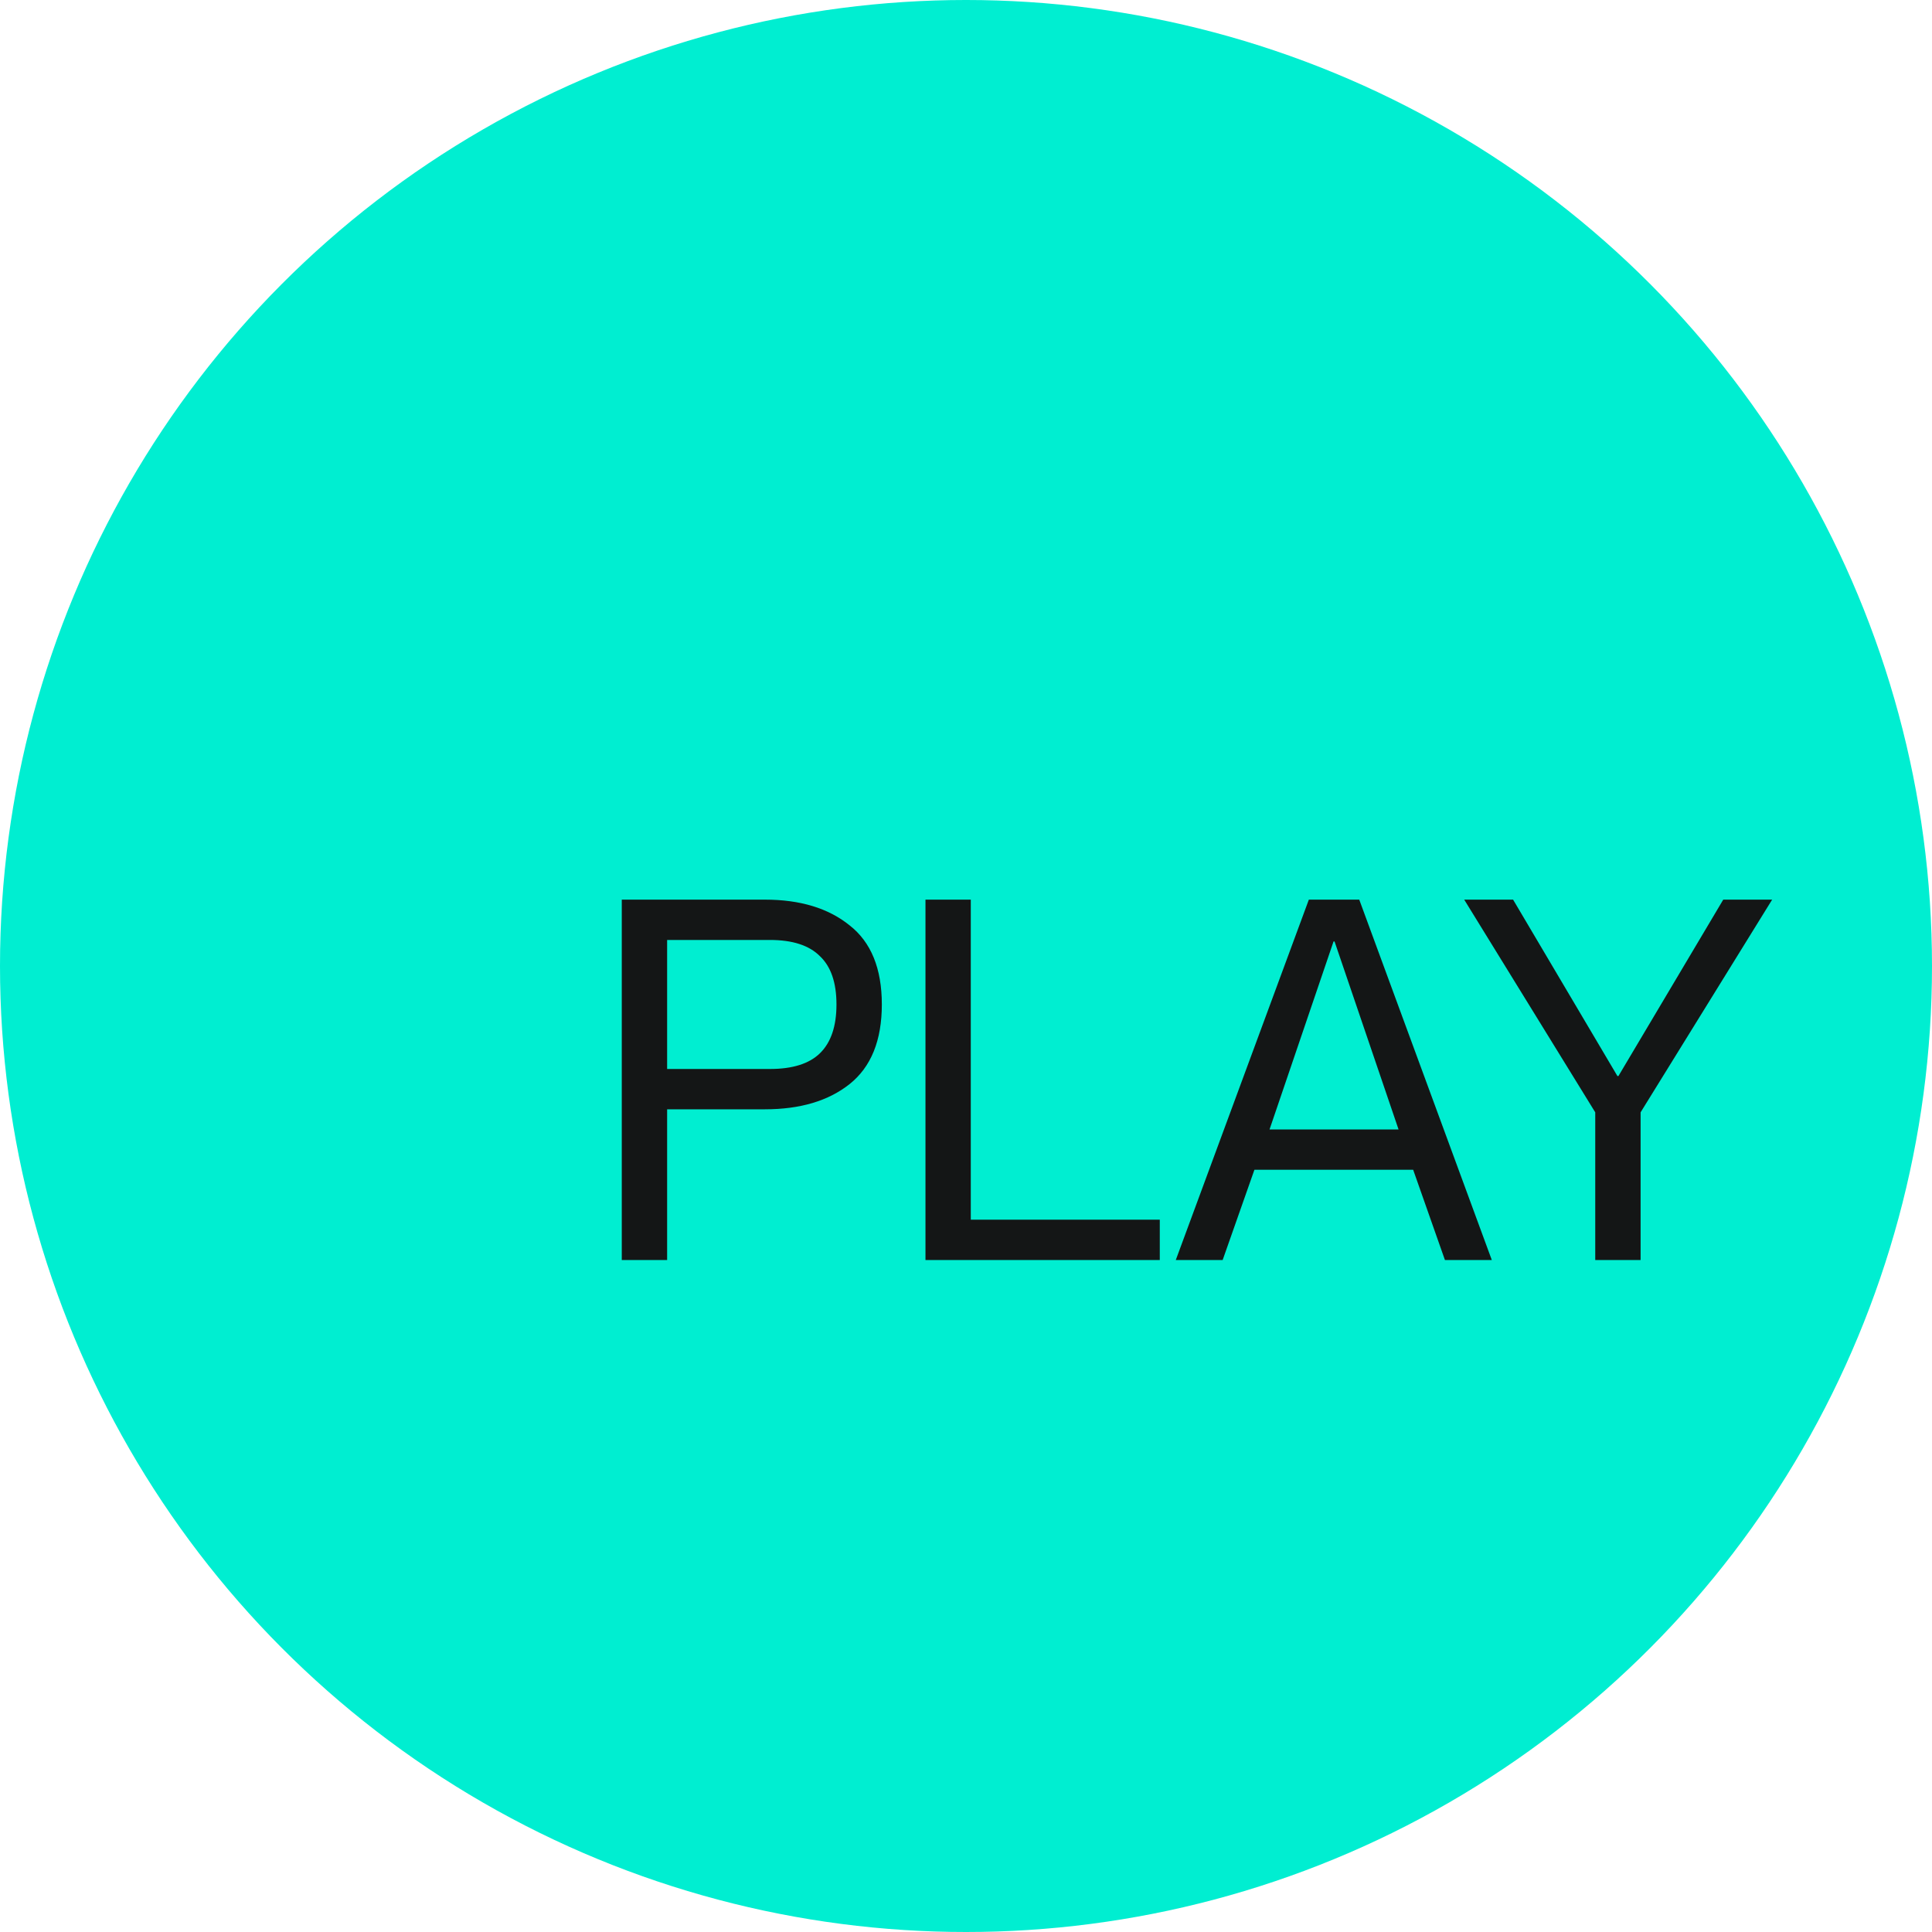 <svg width="46" height="46" viewBox="0 0 46 46" fill="none" xmlns="http://www.w3.org/2000/svg">
    <circle cx="23" cy="23" r="23" fill="#00EED1"/>
    <path d="M14.804 21.42H18.212C19.052 21.42 19.724 21.624 20.228 22.032C20.74 22.432 20.996 23.06 20.996 23.916C20.996 24.772 20.74 25.404 20.228 25.812C19.724 26.212 19.052 26.412 18.212 26.412H15.884V30H14.804V21.42ZM15.884 25.452H18.332C18.868 25.452 19.264 25.328 19.52 25.08C19.784 24.824 19.916 24.436 19.916 23.916C19.916 23.396 19.784 23.012 19.52 22.764C19.264 22.508 18.868 22.38 18.332 22.38H15.884V25.452ZM23.114 21.42V29.04H27.614V30H22.035V21.42H23.114ZM29.867 27.852L29.111 30H27.995L31.163 21.42H32.363L35.519 30H34.403L33.647 27.852H29.867ZM33.299 26.892L31.775 22.416H31.751L30.227 26.892H33.299ZM36.026 21.42L38.51 25.62H38.534L41.03 21.42H42.194L39.062 26.484V30H37.982V26.484L34.862 21.42H36.026Z"
          fill="#141616"/>
</svg>
